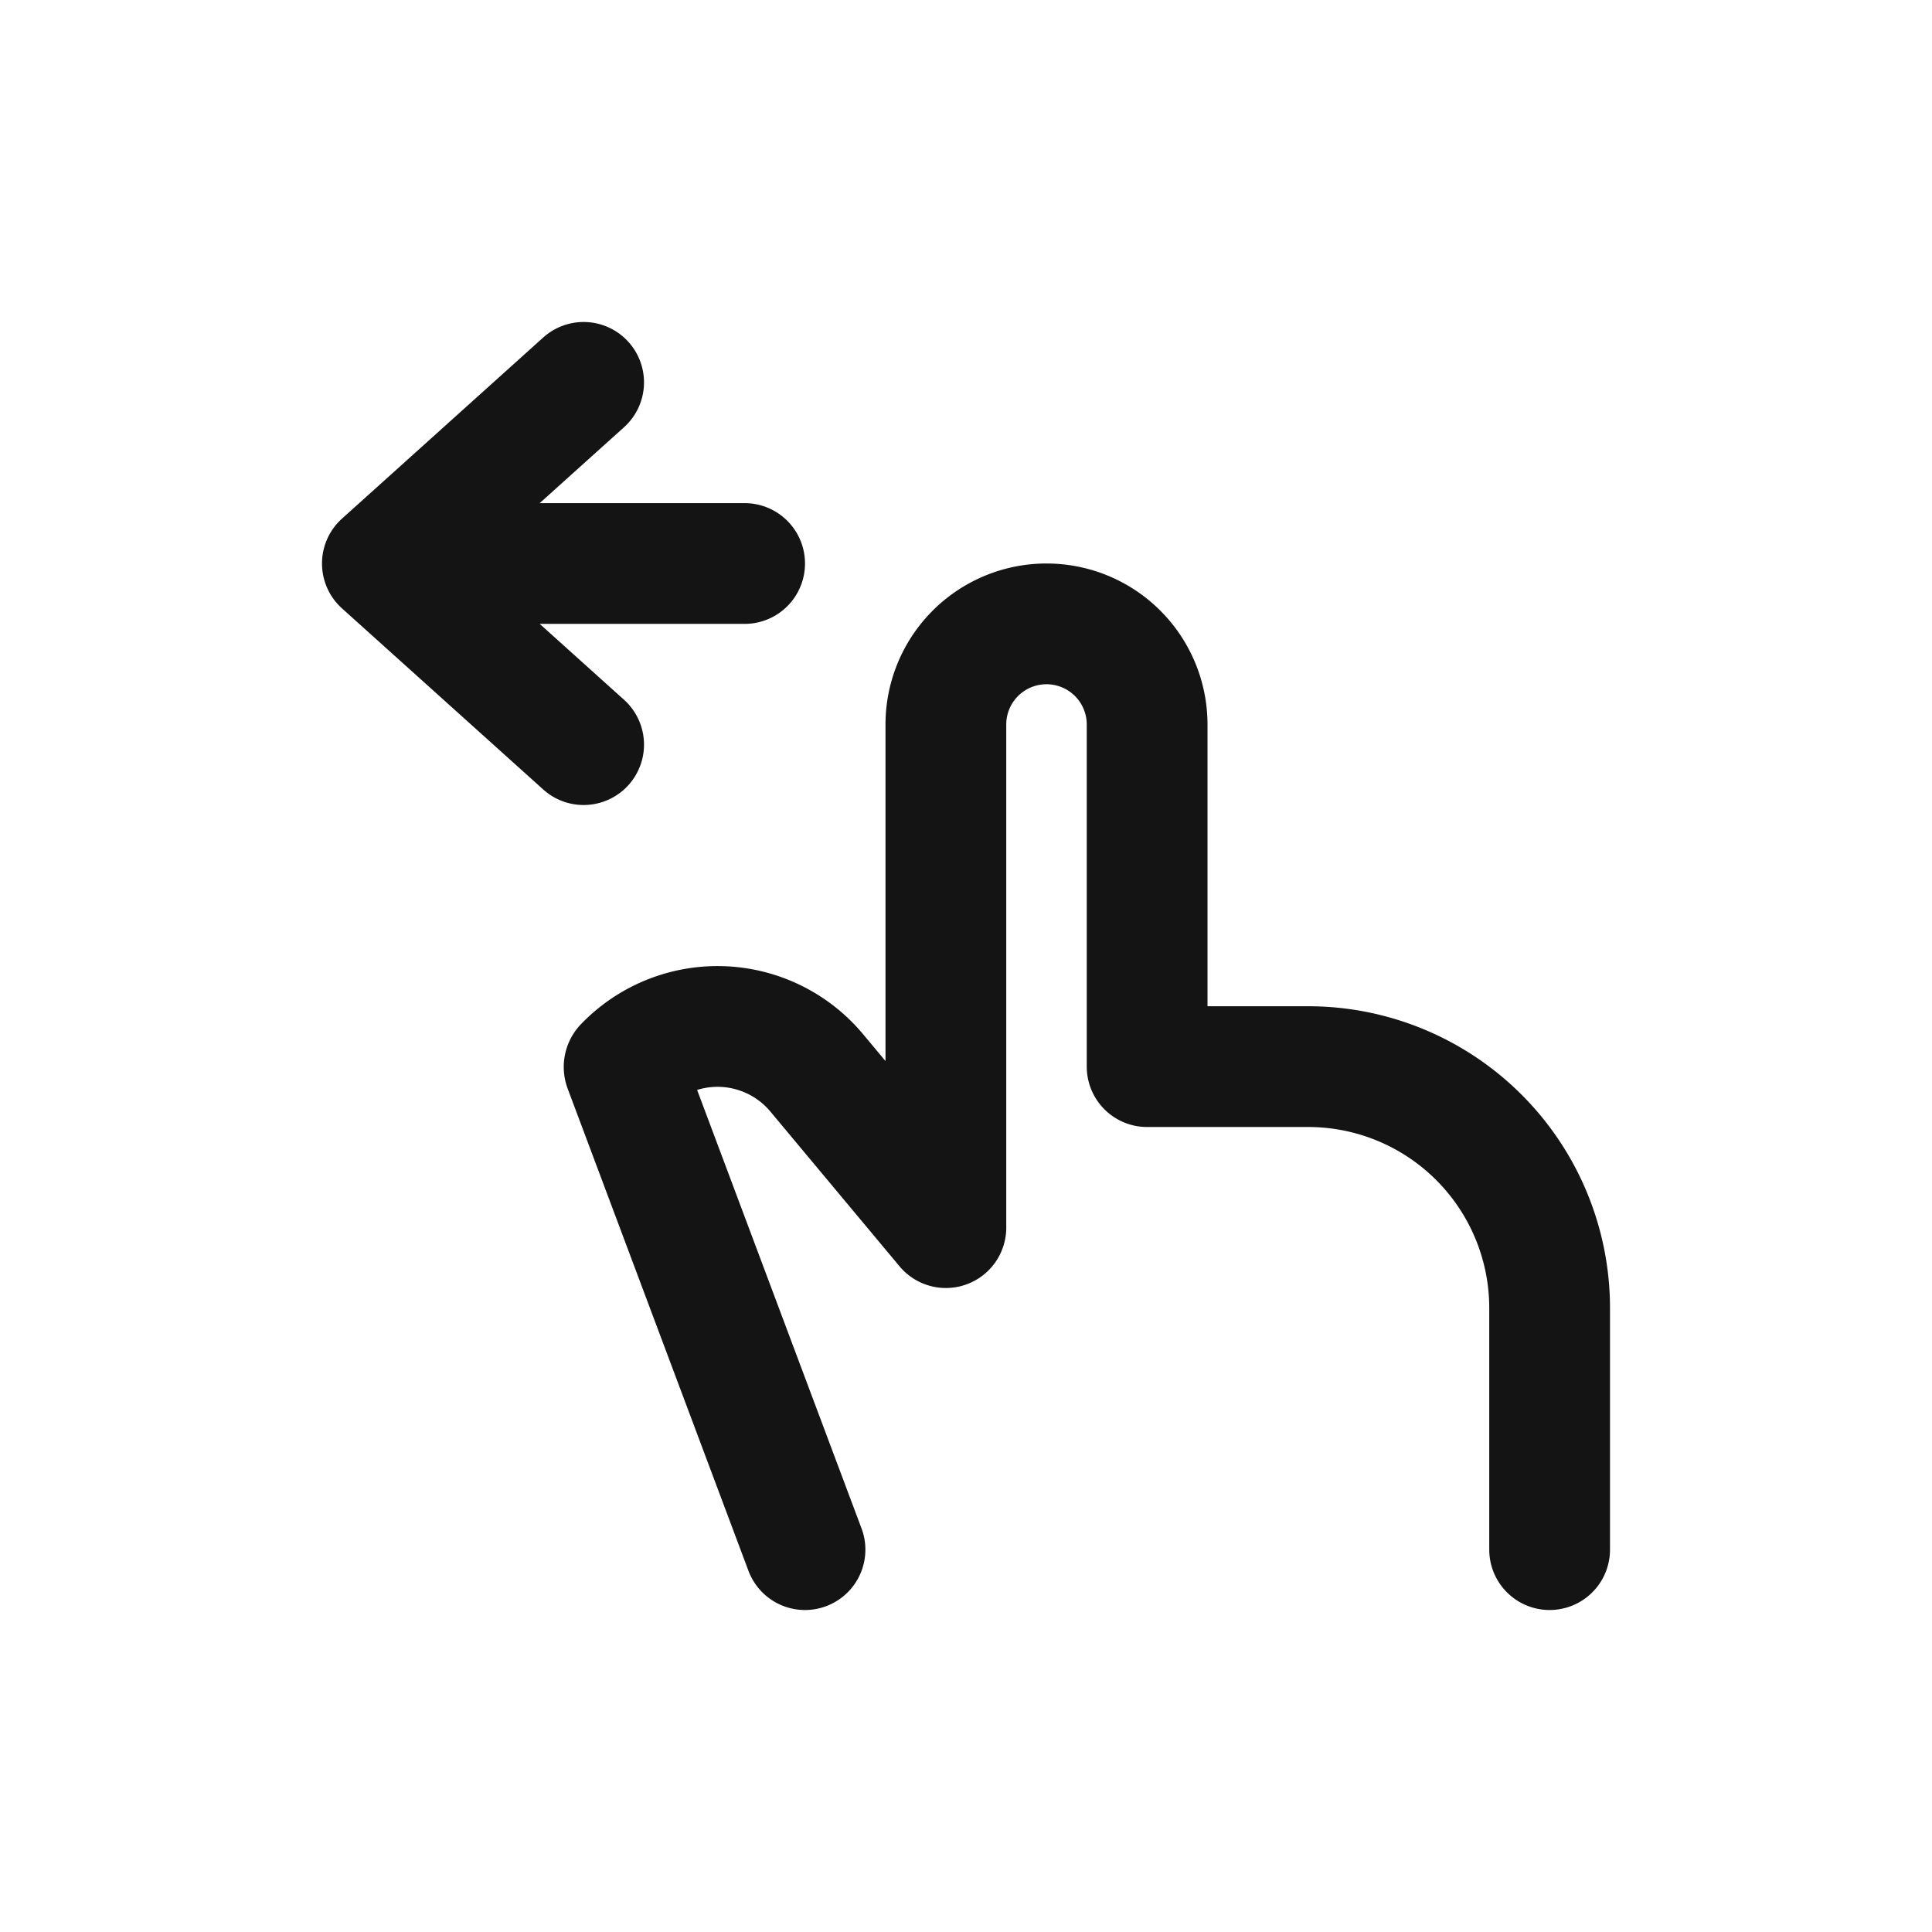 <svg xmlns="http://www.w3.org/2000/svg" fill="none" viewBox="0 0 24 24" class="acv-icon"><path stroke="#141414" stroke-linecap="round" stroke-linejoin="round" stroke-width="1.5" d="m10 19.25-2.246-5.99a.018.018 0 0 1 .004-.018 1.605 1.605 0 0 1 2.388.086l1.604 1.922V9a1.25 1.25 0 1 1 2.5 0v4.25h2a3 3 0 0 1 3 3v3m-12-14.5L4.75 7m0 0 2.5 2.25M4.75 7h4.5"/></svg>